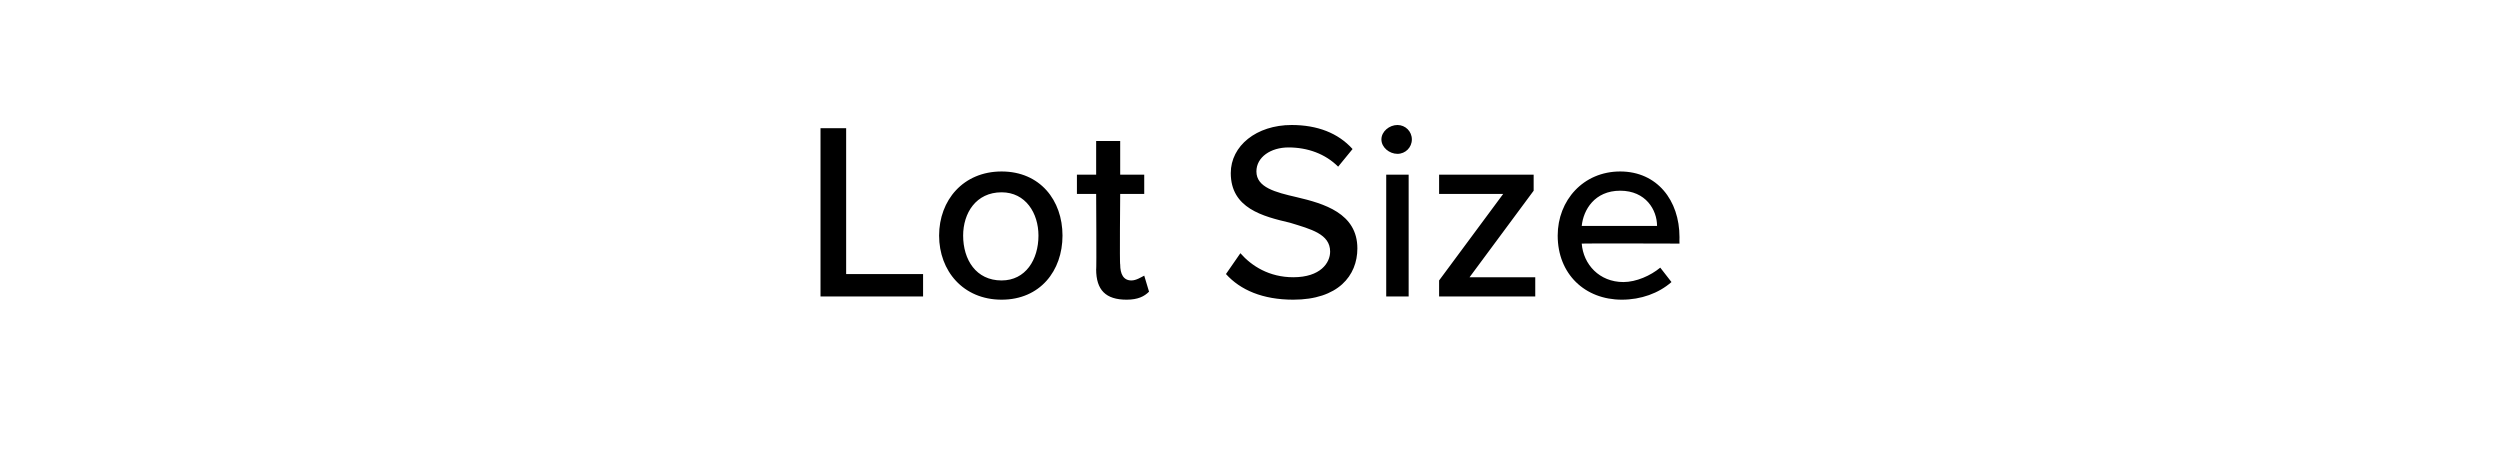 <?xml version="1.0" standalone="no"?>
<!DOCTYPE svg PUBLIC "-//W3C//DTD SVG 1.1//EN" "http://www.w3.org/Graphics/SVG/1.1/DTD/svg11.dtd">
<svg xmlns="http://www.w3.org/2000/svg" version="1.1" width="156px" height="28.3px" viewBox="0 -6 156 28.3" style="top:-6px">
  <desc>Lot Size</desc>
  <defs/>
  <g id="Polygon236044">
    <path d="M 51.2 2 L 52.8 2 L 52.8 11.1 L 57.6 11.1 L 57.6 12.5 L 51.2 12.5 L 51.2 2 Z M 58.6 8.7 C 58.6 6.5 60.1 4.7 62.5 4.7 C 64.9 4.7 66.3 6.5 66.3 8.7 C 66.3 10.9 64.9 12.7 62.5 12.7 C 60.1 12.7 58.6 10.9 58.6 8.7 Z M 64.8 8.7 C 64.8 7.3 64 6 62.5 6 C 60.9 6 60.1 7.3 60.1 8.7 C 60.1 10.2 60.9 11.5 62.5 11.5 C 64 11.5 64.8 10.2 64.8 8.7 Z M 68.4 10.8 C 68.43 10.85 68.4 6.1 68.4 6.1 L 67.2 6.1 L 67.2 4.9 L 68.4 4.9 L 68.4 2.8 L 69.9 2.8 L 69.9 4.9 L 71.4 4.9 L 71.4 6.1 L 69.9 6.1 C 69.9 6.1 69.86 10.53 69.9 10.5 C 69.9 11.1 70.1 11.5 70.6 11.5 C 70.9 11.5 71.2 11.3 71.4 11.2 C 71.4 11.2 71.7 12.2 71.7 12.2 C 71.4 12.5 71 12.7 70.3 12.7 C 69 12.7 68.4 12.1 68.4 10.8 Z M 77.4 9.8 C 78.1 10.6 79.2 11.3 80.7 11.3 C 82.4 11.3 83 10.4 83 9.7 C 83 8.6 81.8 8.3 80.5 7.9 C 78.8 7.5 76.8 7 76.8 4.8 C 76.8 3.1 78.4 1.8 80.6 1.8 C 82.2 1.8 83.5 2.3 84.4 3.3 C 84.4 3.3 83.5 4.4 83.5 4.4 C 82.7 3.6 81.6 3.2 80.4 3.2 C 79.3 3.2 78.4 3.8 78.4 4.7 C 78.4 5.7 79.6 6 80.9 6.3 C 82.6 6.7 84.7 7.3 84.7 9.5 C 84.7 11.2 83.5 12.7 80.7 12.7 C 78.8 12.7 77.4 12.1 76.5 11.1 C 76.5 11.1 77.4 9.8 77.4 9.8 Z M 86.2 2.7 C 86.2 2.2 86.7 1.8 87.2 1.8 C 87.7 1.8 88.1 2.2 88.1 2.7 C 88.1 3.2 87.7 3.6 87.2 3.6 C 86.7 3.6 86.2 3.2 86.2 2.7 Z M 86.5 4.9 L 87.9 4.9 L 87.9 12.5 L 86.5 12.5 L 86.5 4.9 Z M 89.8 11.5 L 93.8 6.1 L 89.8 6.1 L 89.8 4.9 L 95.7 4.9 L 95.7 5.9 L 91.7 11.3 L 95.8 11.3 L 95.8 12.5 L 89.8 12.5 L 89.8 11.5 Z M 101.1 4.7 C 103.4 4.7 104.8 6.5 104.8 8.8 C 104.79 8.83 104.8 9.2 104.8 9.2 C 104.8 9.2 98.73 9.18 98.7 9.2 C 98.8 10.5 99.8 11.6 101.3 11.6 C 102.1 11.6 103 11.2 103.6 10.7 C 103.6 10.7 104.3 11.6 104.3 11.6 C 103.5 12.3 102.4 12.7 101.2 12.7 C 98.9 12.7 97.2 11.1 97.2 8.7 C 97.2 6.5 98.8 4.7 101.1 4.7 Z M 98.7 8.1 C 98.7 8.1 103.4 8.1 103.4 8.1 C 103.4 7.1 102.7 5.9 101.1 5.9 C 99.5 5.9 98.8 7.1 98.7 8.1 Z " stroke="none" fill="#000"/>
  </g>
</svg>